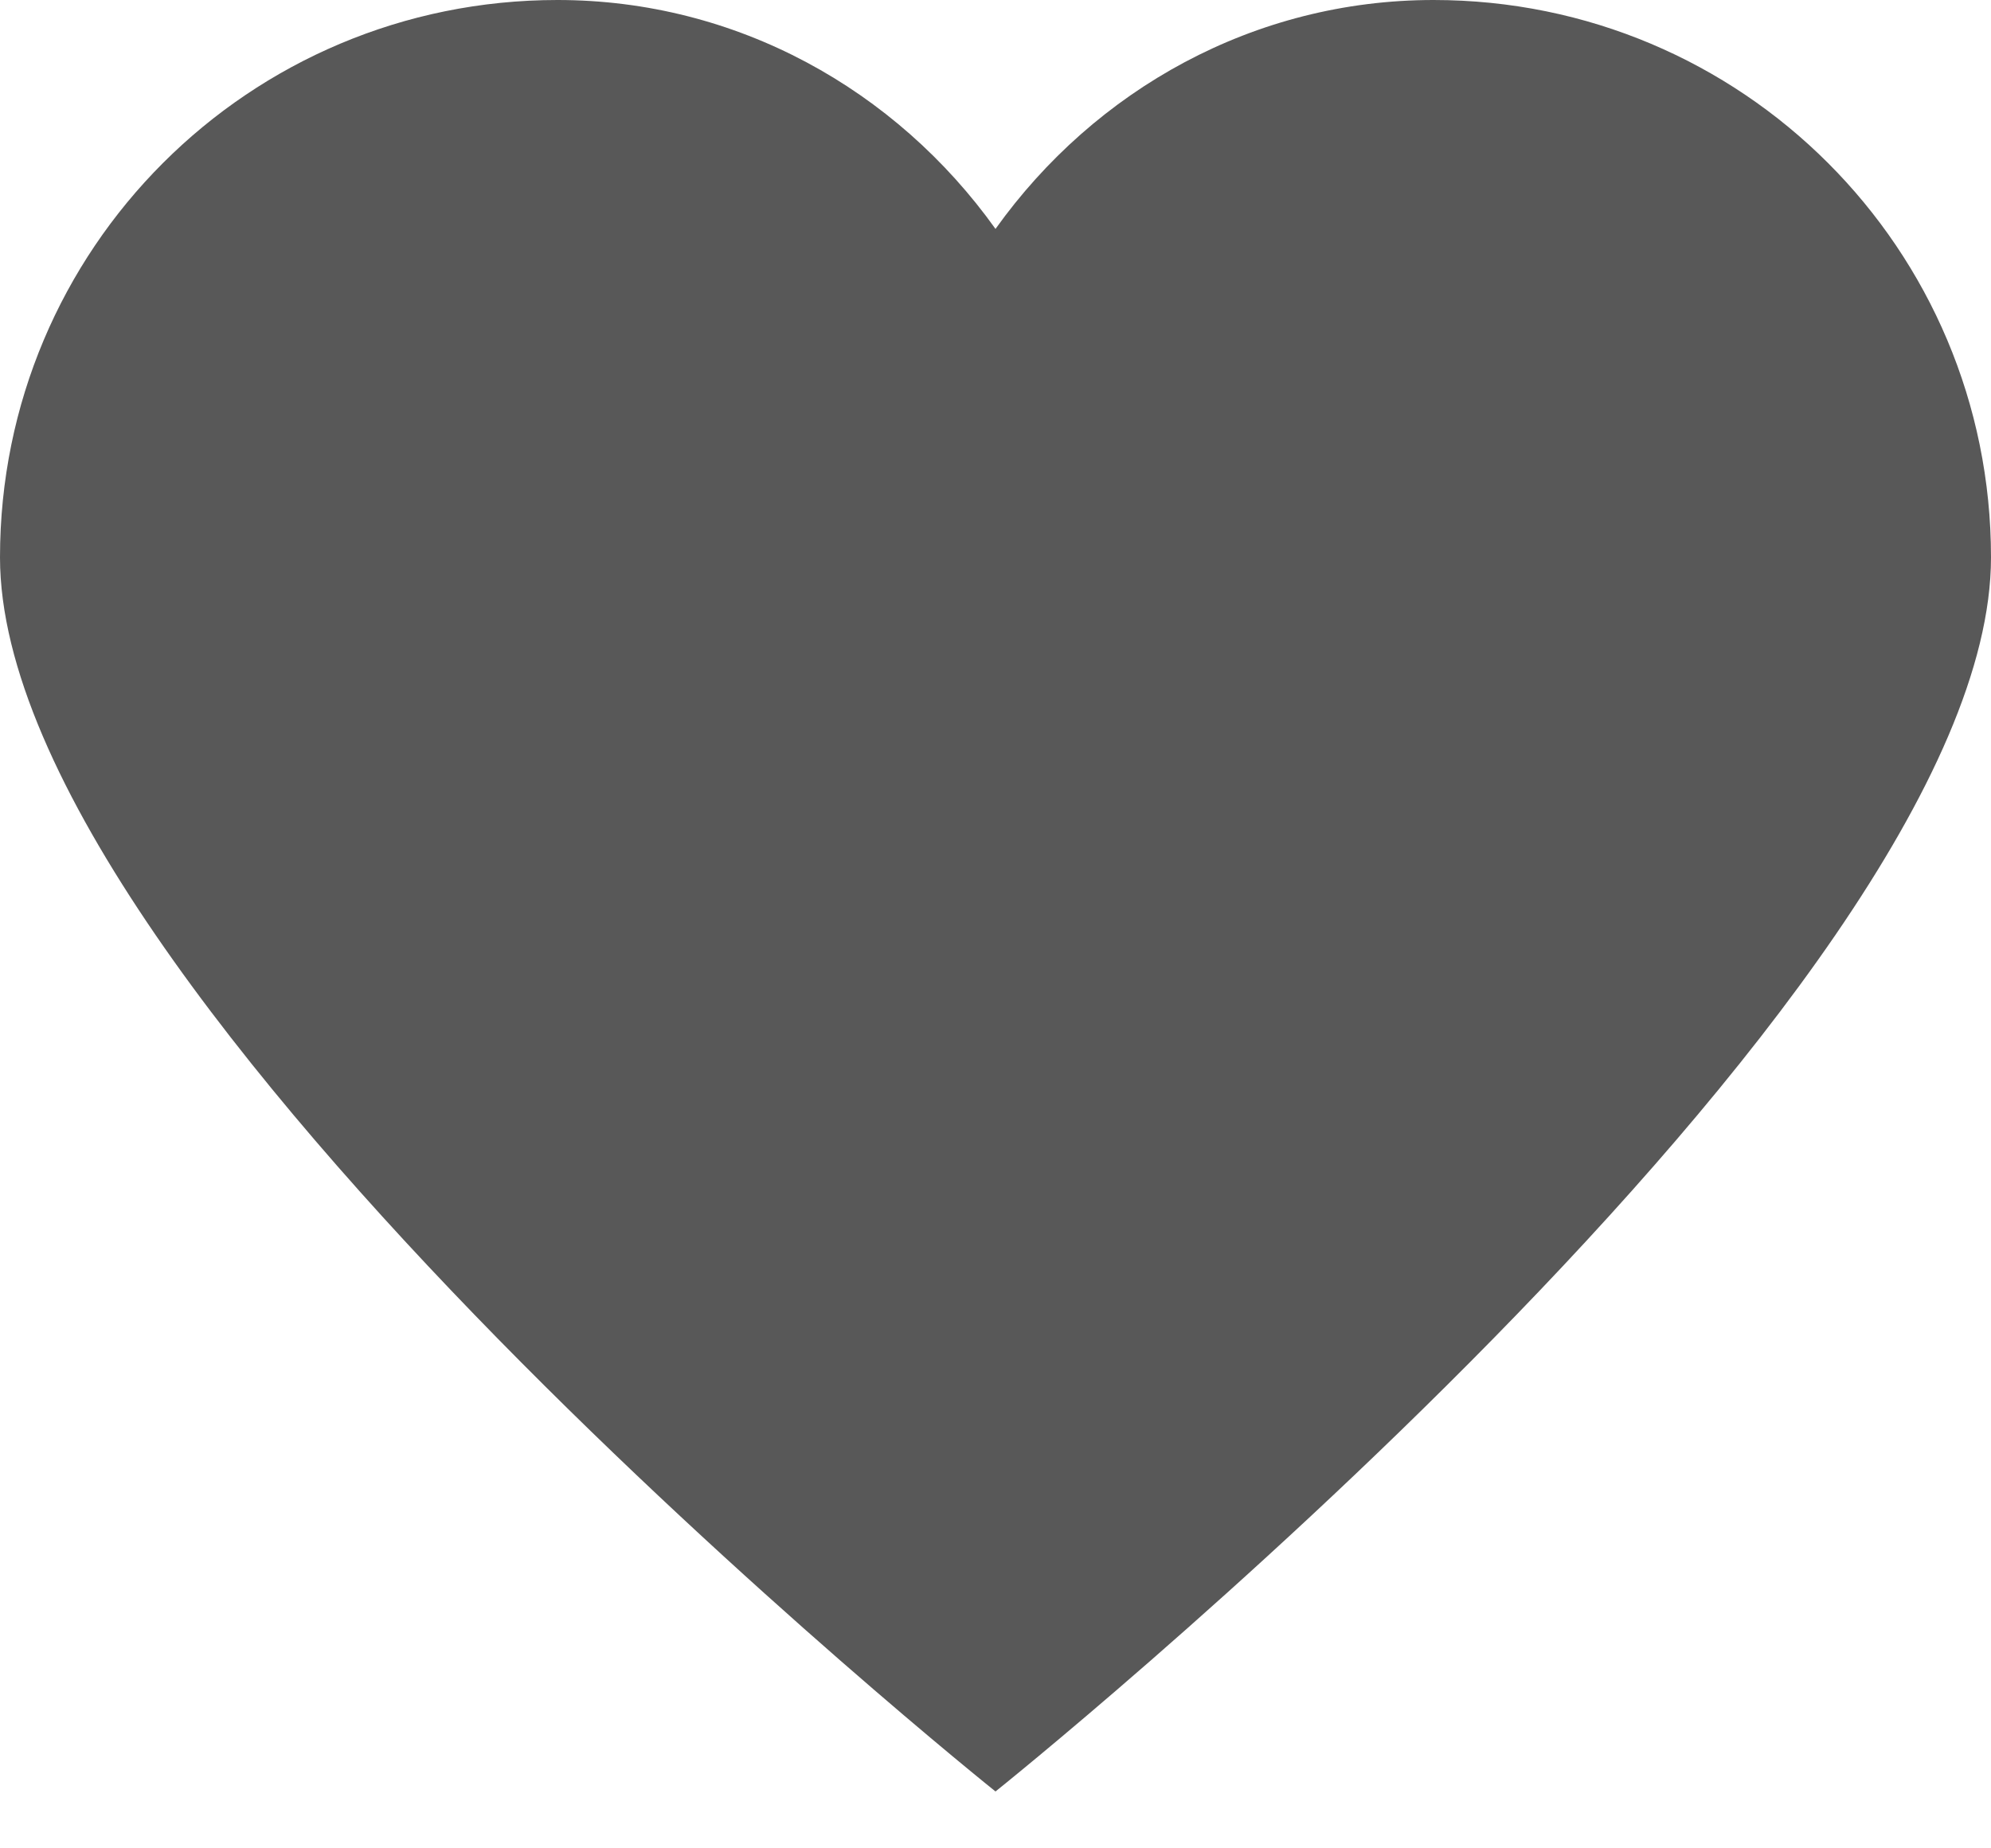 <?xml version="1.0" encoding="UTF-8"?>
<svg width="14px" height="13px" viewBox="0 0 14 13" version="1.1" xmlns="http://www.w3.org/2000/svg" xmlns:xlink="http://www.w3.org/1999/xlink">
    <!-- Generator: Sketch 43 (38999) - http://www.bohemiancoding.com/sketch -->
    <title>Shape</title>
    <desc>Created with Sketch.</desc>
    <defs></defs>
    <g id="Page-1" stroke="none" stroke-width="1" fill="none" fill-rule="evenodd">
        <g id="library-copy" transform="translate(-1085, -28)" fill-rule="nonzero" fill="#585858">
            <g id="Toolbar-Button" transform="translate(1069, 21)">
                <path d="M26.08,7 C24.82,7 23.7,7.63 23,8.61 C22.3,7.63 21.18,7 19.92,7 C17.75,7 16,8.75 16,10.92 C16,14 23,19.6 23,19.6 C23,19.6 30,14 30,10.92 C30,8.75 28.25,7 26.08,7 Z" id="Shape"></path>
            </g>
        </g>
    </g>
</svg>